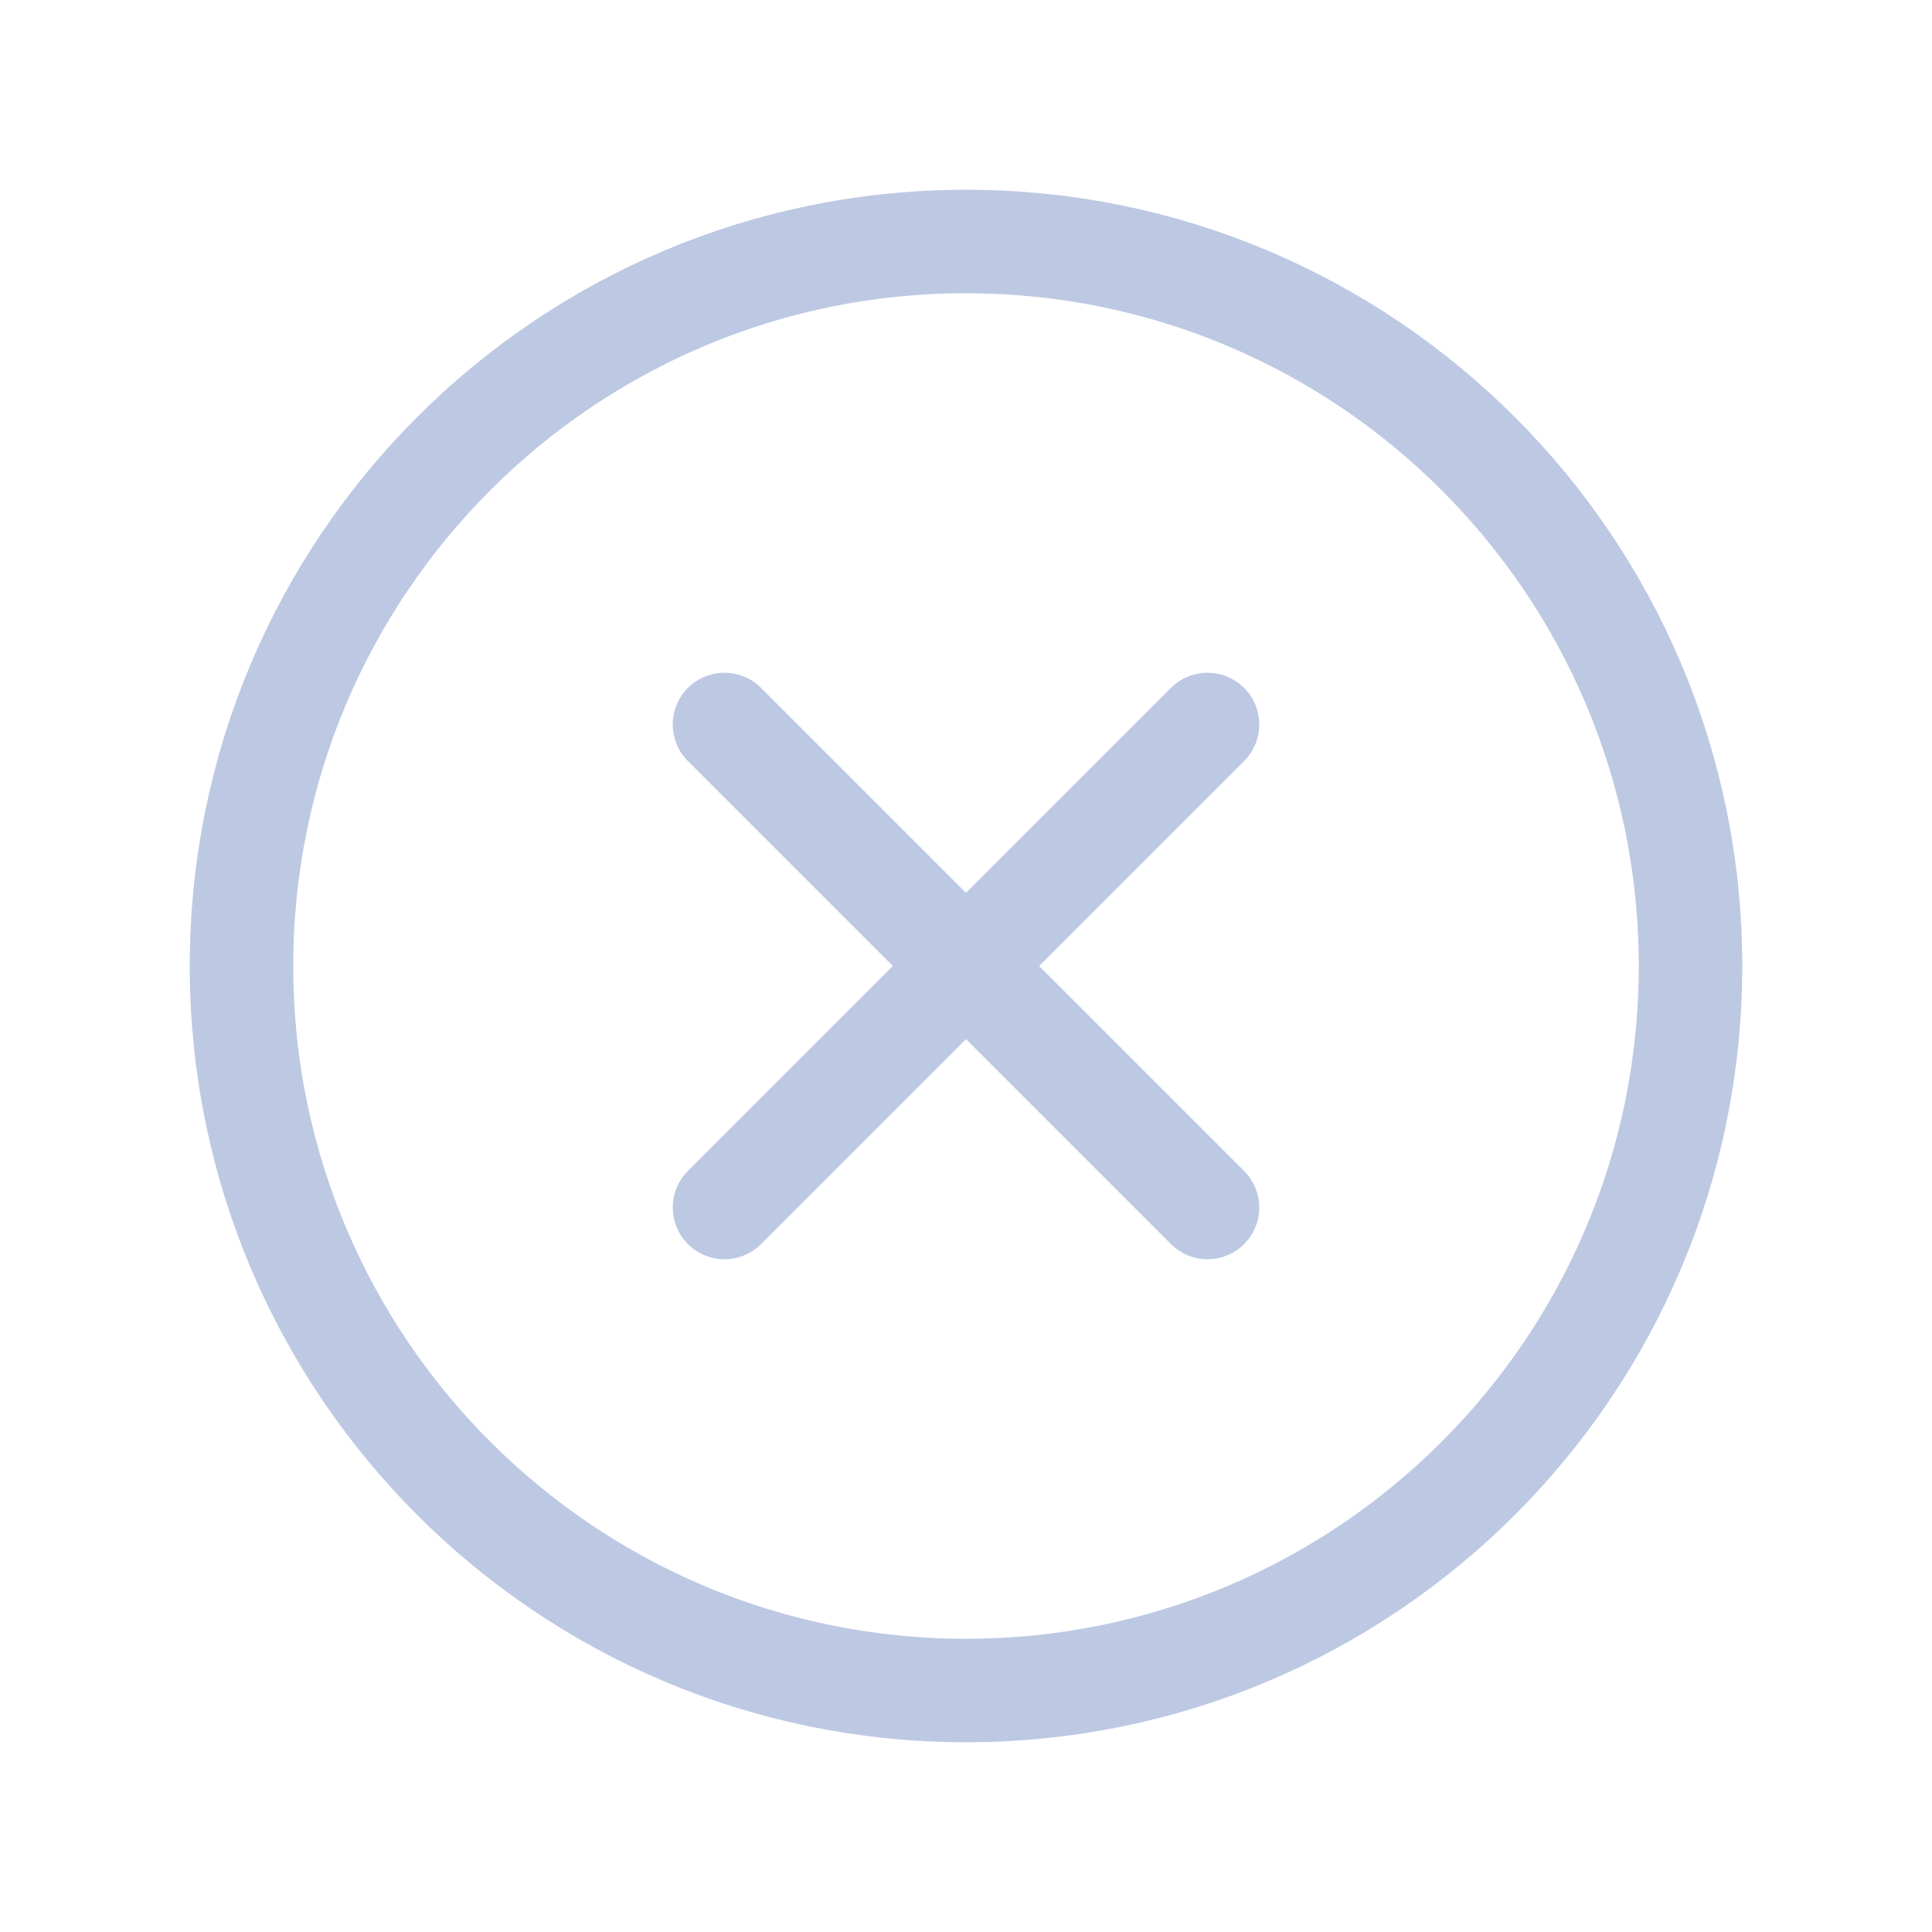 <svg width="28" height="28" viewBox="0 0 28 28" fill="none" xmlns="http://www.w3.org/2000/svg">
<path d="M10.5 10.5L14 14M14 14L17.5 17.5M14 14L10.5 17.5M14 14L17.5 10.5M14 24.5C8.201 24.5 3.5 19.799 3.5 14C3.5 8.201 8.201 3.5 14 3.5C19.799 3.5 24.5 8.201 24.5 14C24.5 19.799 19.799 24.5 14 24.5Z" stroke="#BDC9E3" stroke-width="1.5" stroke-linecap="round" stroke-linejoin="round"/>
</svg>
